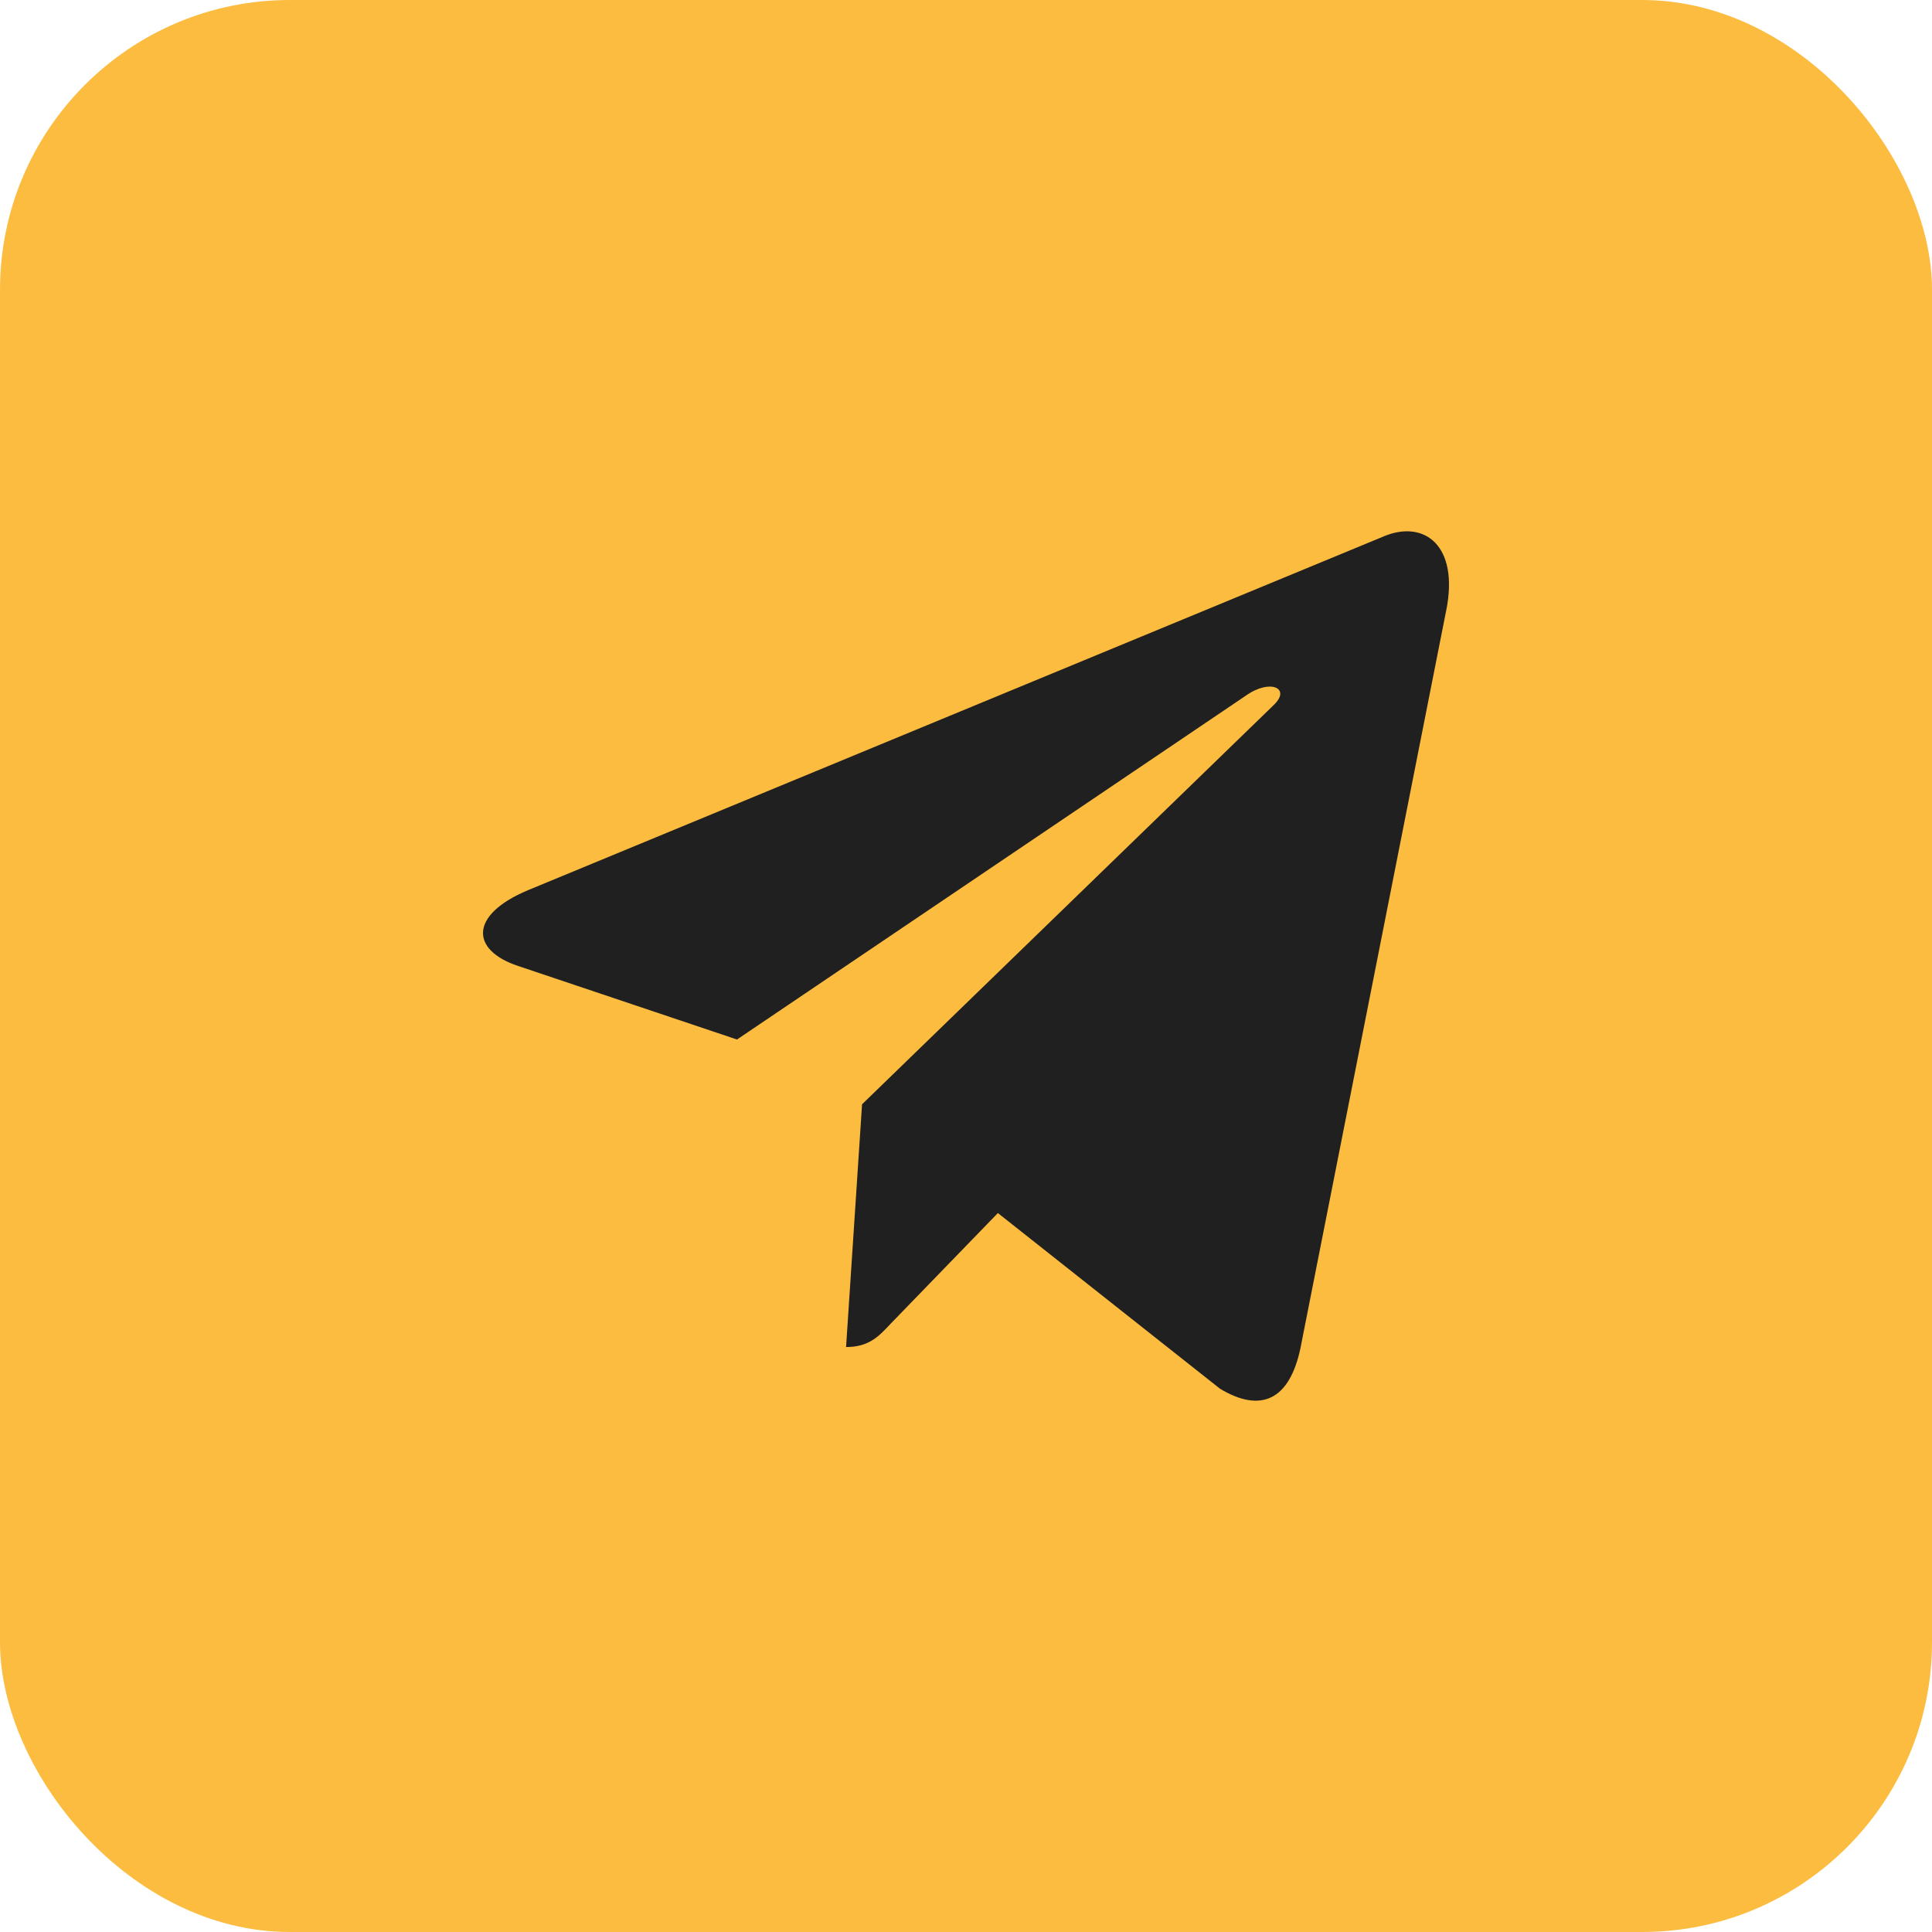 <svg width="40" height="40" viewBox="0 0 40 40" fill="none" xmlns="http://www.w3.org/2000/svg">
<rect width="40" height="40" rx="6" fill="#FCBC40"/>
<path d="M17.848 22.863L17.517 27.889C17.99 27.889 18.195 27.669 18.441 27.405L20.66 25.115L25.259 28.752C26.102 29.259 26.696 28.992 26.924 27.914L29.942 12.639L29.943 12.638C30.211 11.292 29.492 10.765 28.671 11.096L10.928 18.432C9.718 18.939 9.736 19.668 10.723 19.998L15.259 21.522L25.795 14.402C26.291 14.048 26.741 14.244 26.37 14.598L17.848 22.863Z" fill="#202020"/>
</svg>
